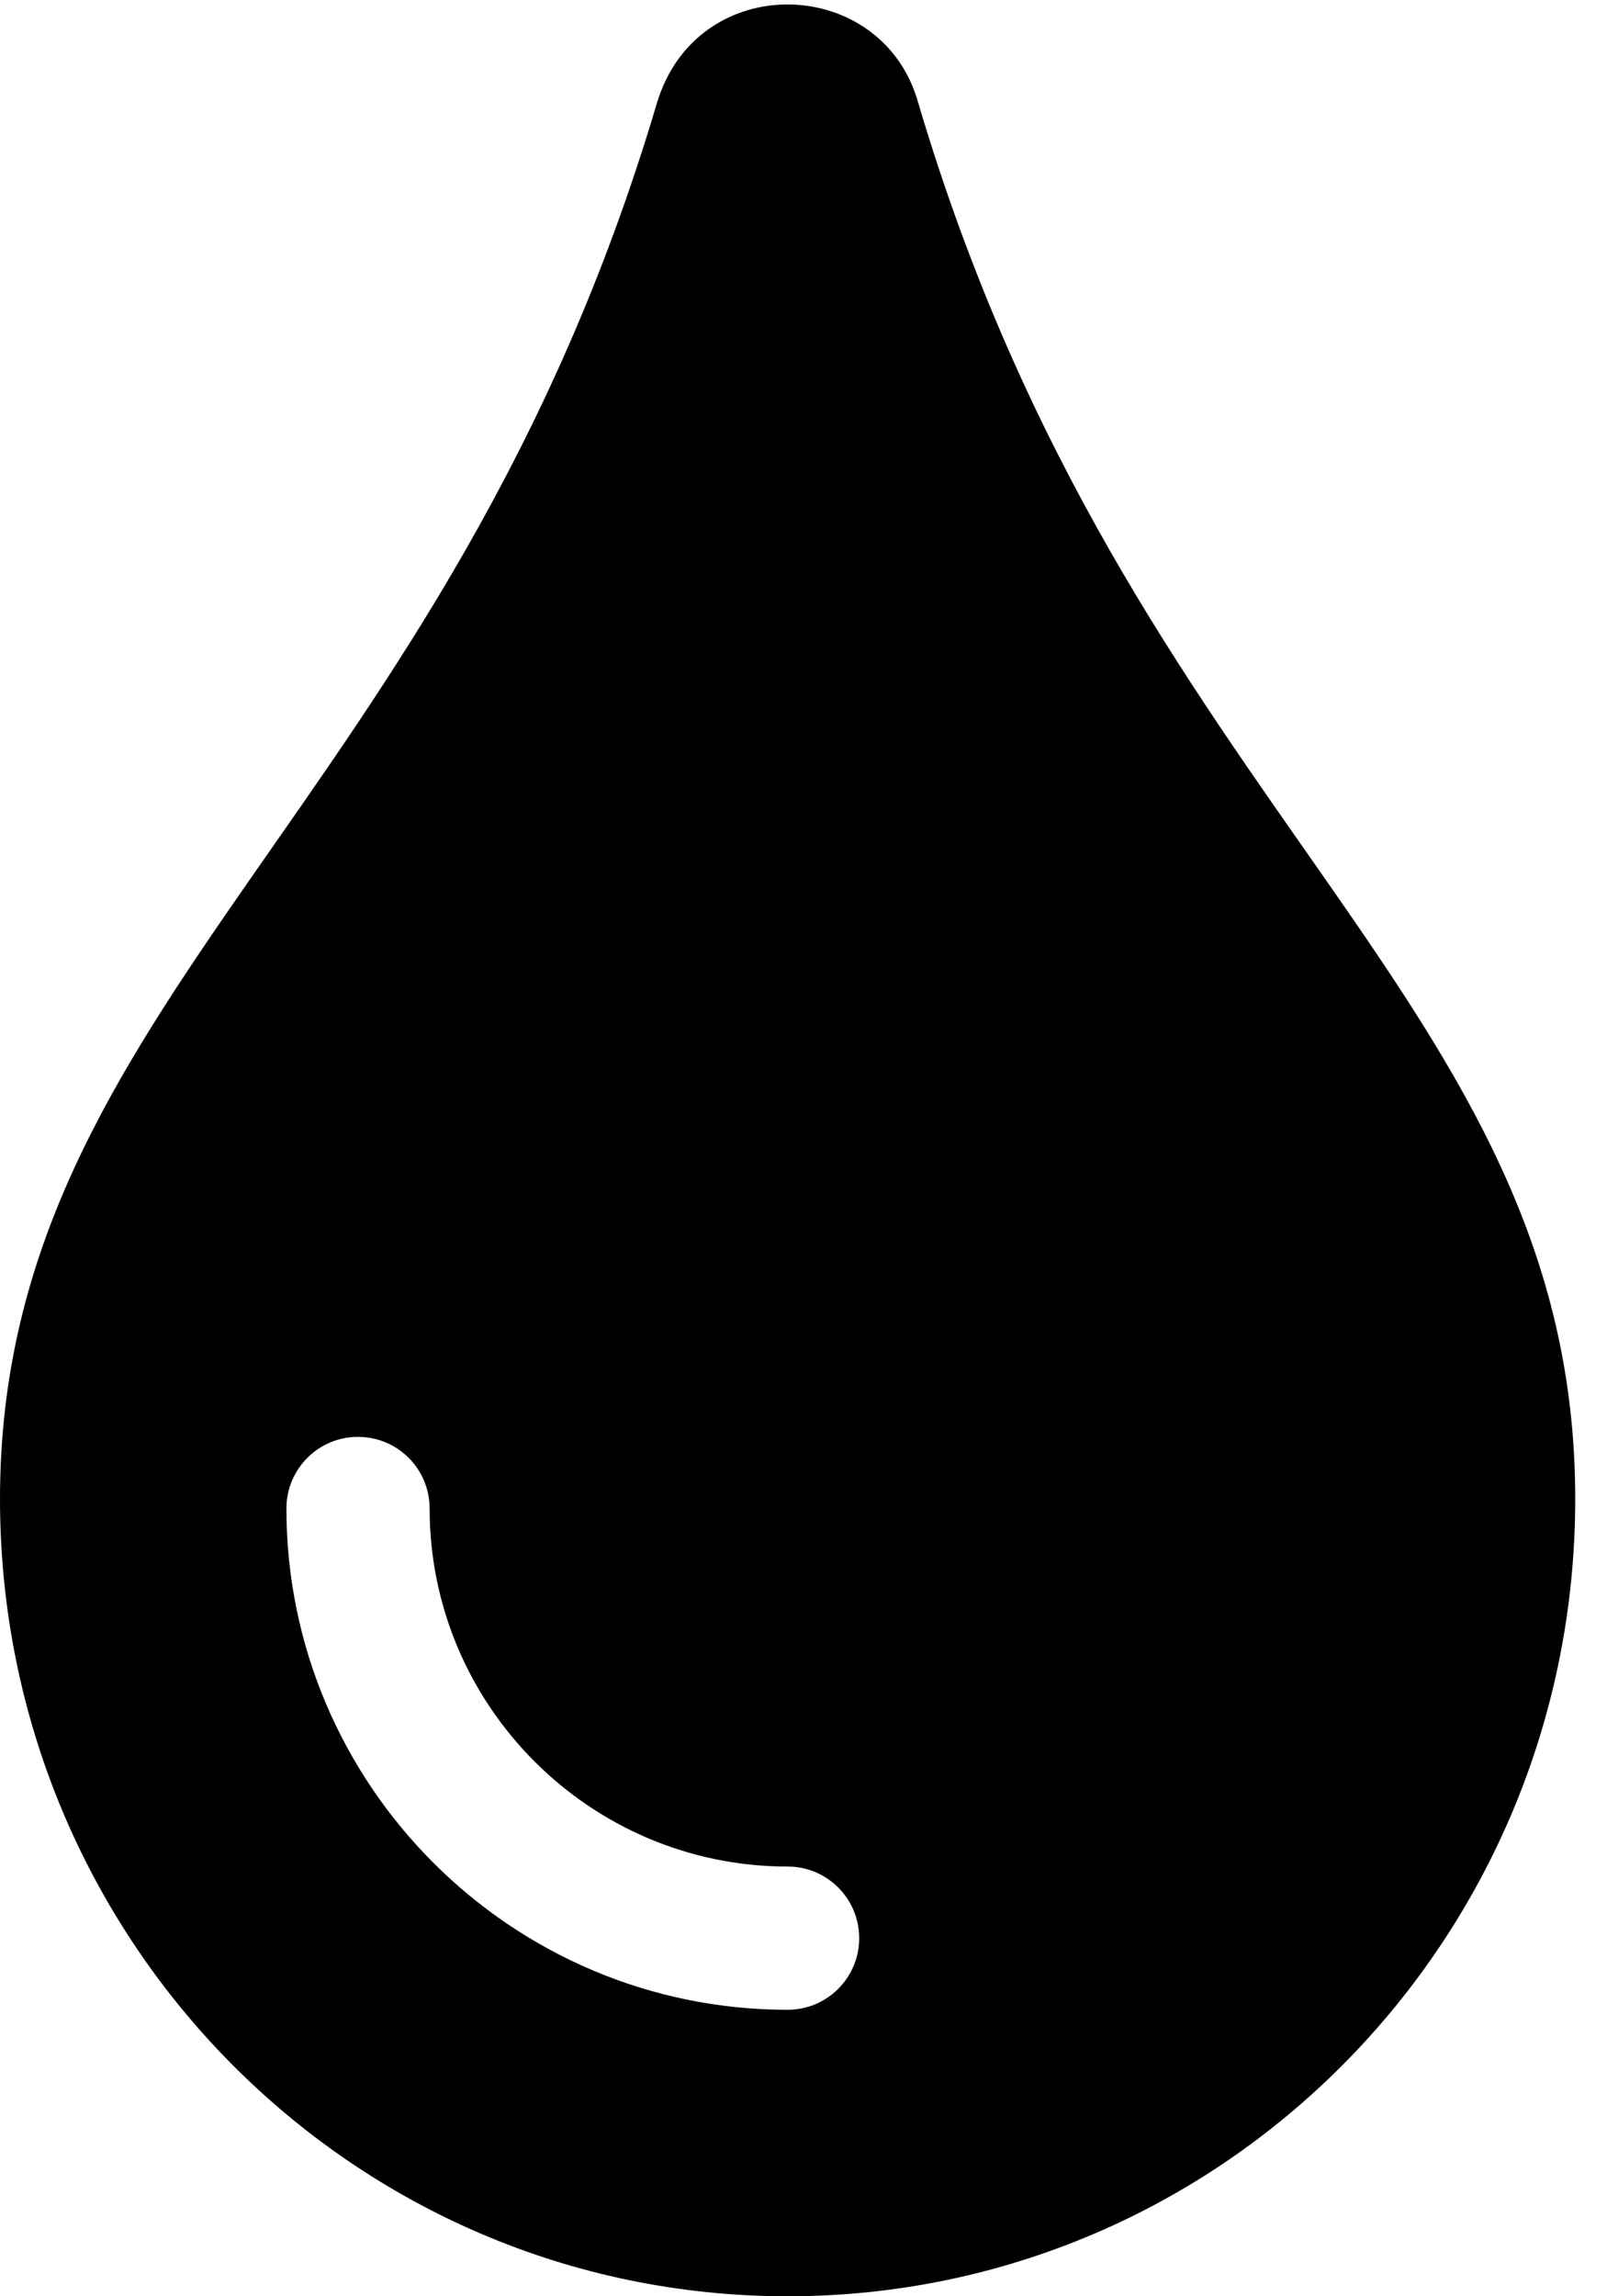 ﻿<?xml version="1.0" encoding="utf-8"?>
<svg version="1.1" xmlns:xlink="http://www.w3.org/1999/xlink" width="35px" height="50px" xmlns="http://www.w3.org/2000/svg">
  <defs>
    <pattern id="BGPattern" patternUnits="userSpaceOnUse" alignment="0 0" imageRepeat="None" />
    <mask fill="white" id="Clip2071">
      <path d="M 34.308 32.642  C 34.308 21.75  24.582 17.697  20.002 2.25  C 19.228 -0.555  15.183 -0.685  14.306 2.25  C 9.748 17.627  0 21.805  0 32.642  C 0 42.237  7.673 50  17.154 50  C 26.635 50  34.308 42.237  34.308 32.642  Z M 18.713 42.203  C 18.713 43.064  18.016 43.762  17.154 43.762  C 11.135 43.762  6.238 38.865  6.238 32.846  C 6.238 31.984  6.936 31.287  7.797 31.287  C 8.659 31.287  9.357 31.984  9.357 32.846  C 9.357 37.145  12.855 40.643  17.154 40.643  C 18.016 40.643  18.713 41.341  18.713 42.203  Z " fill-rule="evenodd" />
    </mask>
  </defs>
  <g>
    <path d="M 34.308 32.642  C 34.308 21.75  24.582 17.697  20.002 2.25  C 19.228 -0.555  15.183 -0.685  14.306 2.25  C 9.748 17.627  0 21.805  0 32.642  C 0 42.237  7.673 50  17.154 50  C 26.635 50  34.308 42.237  34.308 32.642  Z M 18.713 42.203  C 18.713 43.064  18.016 43.762  17.154 43.762  C 11.135 43.762  6.238 38.865  6.238 32.846  C 6.238 31.984  6.936 31.287  7.797 31.287  C 8.659 31.287  9.357 31.984  9.357 32.846  C 9.357 37.145  12.855 40.643  17.154 40.643  C 18.016 40.643  18.713 41.341  18.713 42.203  Z " fill-rule="nonzero" fill="rgba(0, 0, 0, 1)" stroke="none" class="fill" />
    <path d="M 34.308 32.642  C 34.308 21.75  24.582 17.697  20.002 2.25  C 19.228 -0.555  15.183 -0.685  14.306 2.25  C 9.748 17.627  0 21.805  0 32.642  C 0 42.237  7.673 50  17.154 50  C 26.635 50  34.308 42.237  34.308 32.642  Z " stroke-width="0" stroke-dasharray="0" stroke="rgba(255, 255, 255, 0)" fill="none" class="stroke" mask="url(#Clip2071)" />
    <path d="M 18.713 42.203  C 18.713 43.064  18.016 43.762  17.154 43.762  C 11.135 43.762  6.238 38.865  6.238 32.846  C 6.238 31.984  6.936 31.287  7.797 31.287  C 8.659 31.287  9.357 31.984  9.357 32.846  C 9.357 37.145  12.855 40.643  17.154 40.643  C 18.016 40.643  18.713 41.341  18.713 42.203  Z " stroke-width="0" stroke-dasharray="0" stroke="rgba(255, 255, 255, 0)" fill="none" class="stroke" mask="url(#Clip2071)" />
  </g>
</svg>